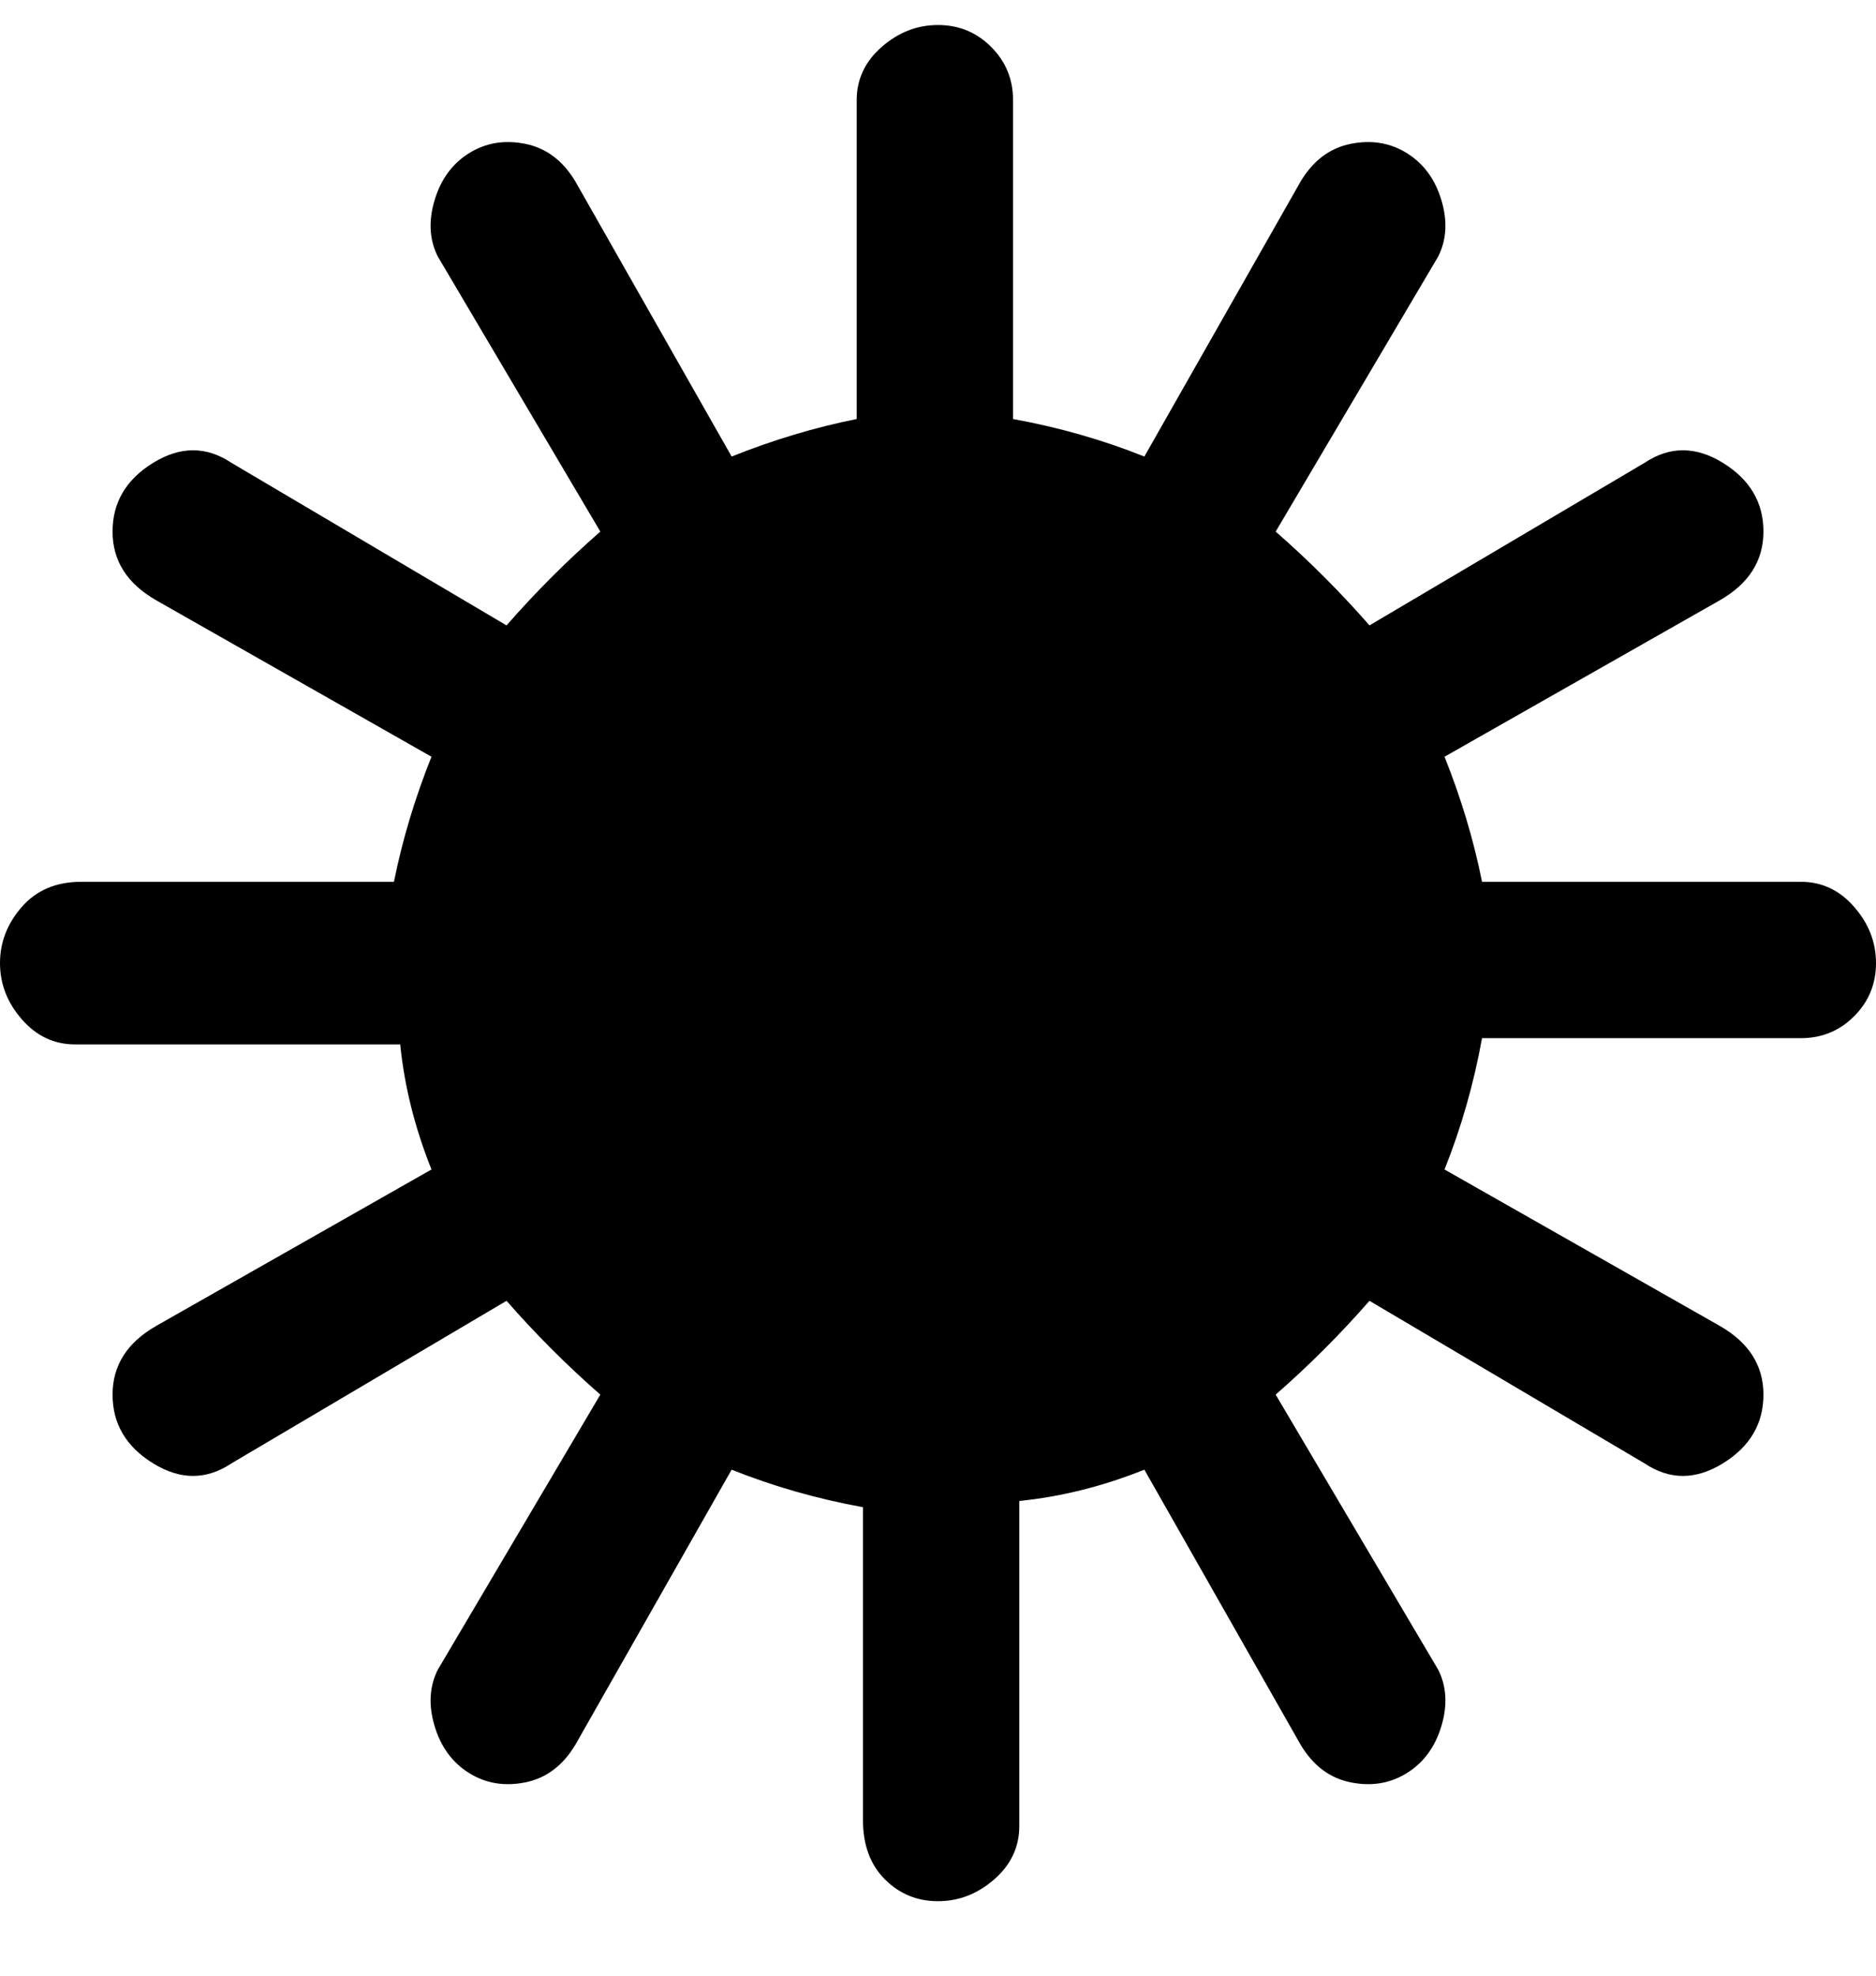 <svg viewBox="0 0 300 316" xmlns="http://www.w3.org/2000/svg"><path d="M288 141h-51q-2-10-6-20l44-25q7-4 7-11t-6.5-11q-6.5-4-12.5 0l-44 26q-7-8-15-15l26-44q2-4 .5-9t-5.5-7.5q-4-2.5-9-1.5t-8 6l-25 44q-10-4-21-6V16q0-5-3.5-8.5T150 4q-5 0-9 3.5t-4 8.5v51q-10 2-20 6L92 29q-3-5-8-6t-9 1.5Q71 27 69.5 32t.5 9l26 44q-8 7-15 15L37 74q-6-4-12.5 0T18 85q0 7 7 11l44 25q-4 10-6 20H13q-6 0-9.5 4T0 154q0 5 3.5 9t8.5 4h52q1 10 5 20l-44 25q-7 4-7 11t6.5 11q6.5 4 12.5 0l44-26q7 8 15 15l-26 44q-2 4-.5 9t5.5 7.5q4 2.5 9 1.5t8-6l25-44q10 4 21 6v50q0 6 3.5 9.5t8.5 3.5q5 0 9-3.5t4-8.5v-52q10-1 20-5l25 44q3 5 8 6t9-1.5q4-2.5 5.5-7.5t-.5-9l-26-44q8-7 15-15l44 26q6 4 12.5 0t6.5-11q0-7-7-11l-44-25q4-10 6-21h51q5 0 8.5-3.5t3.5-8.5q0-5-3.5-9t-8.5-4z"/></svg>